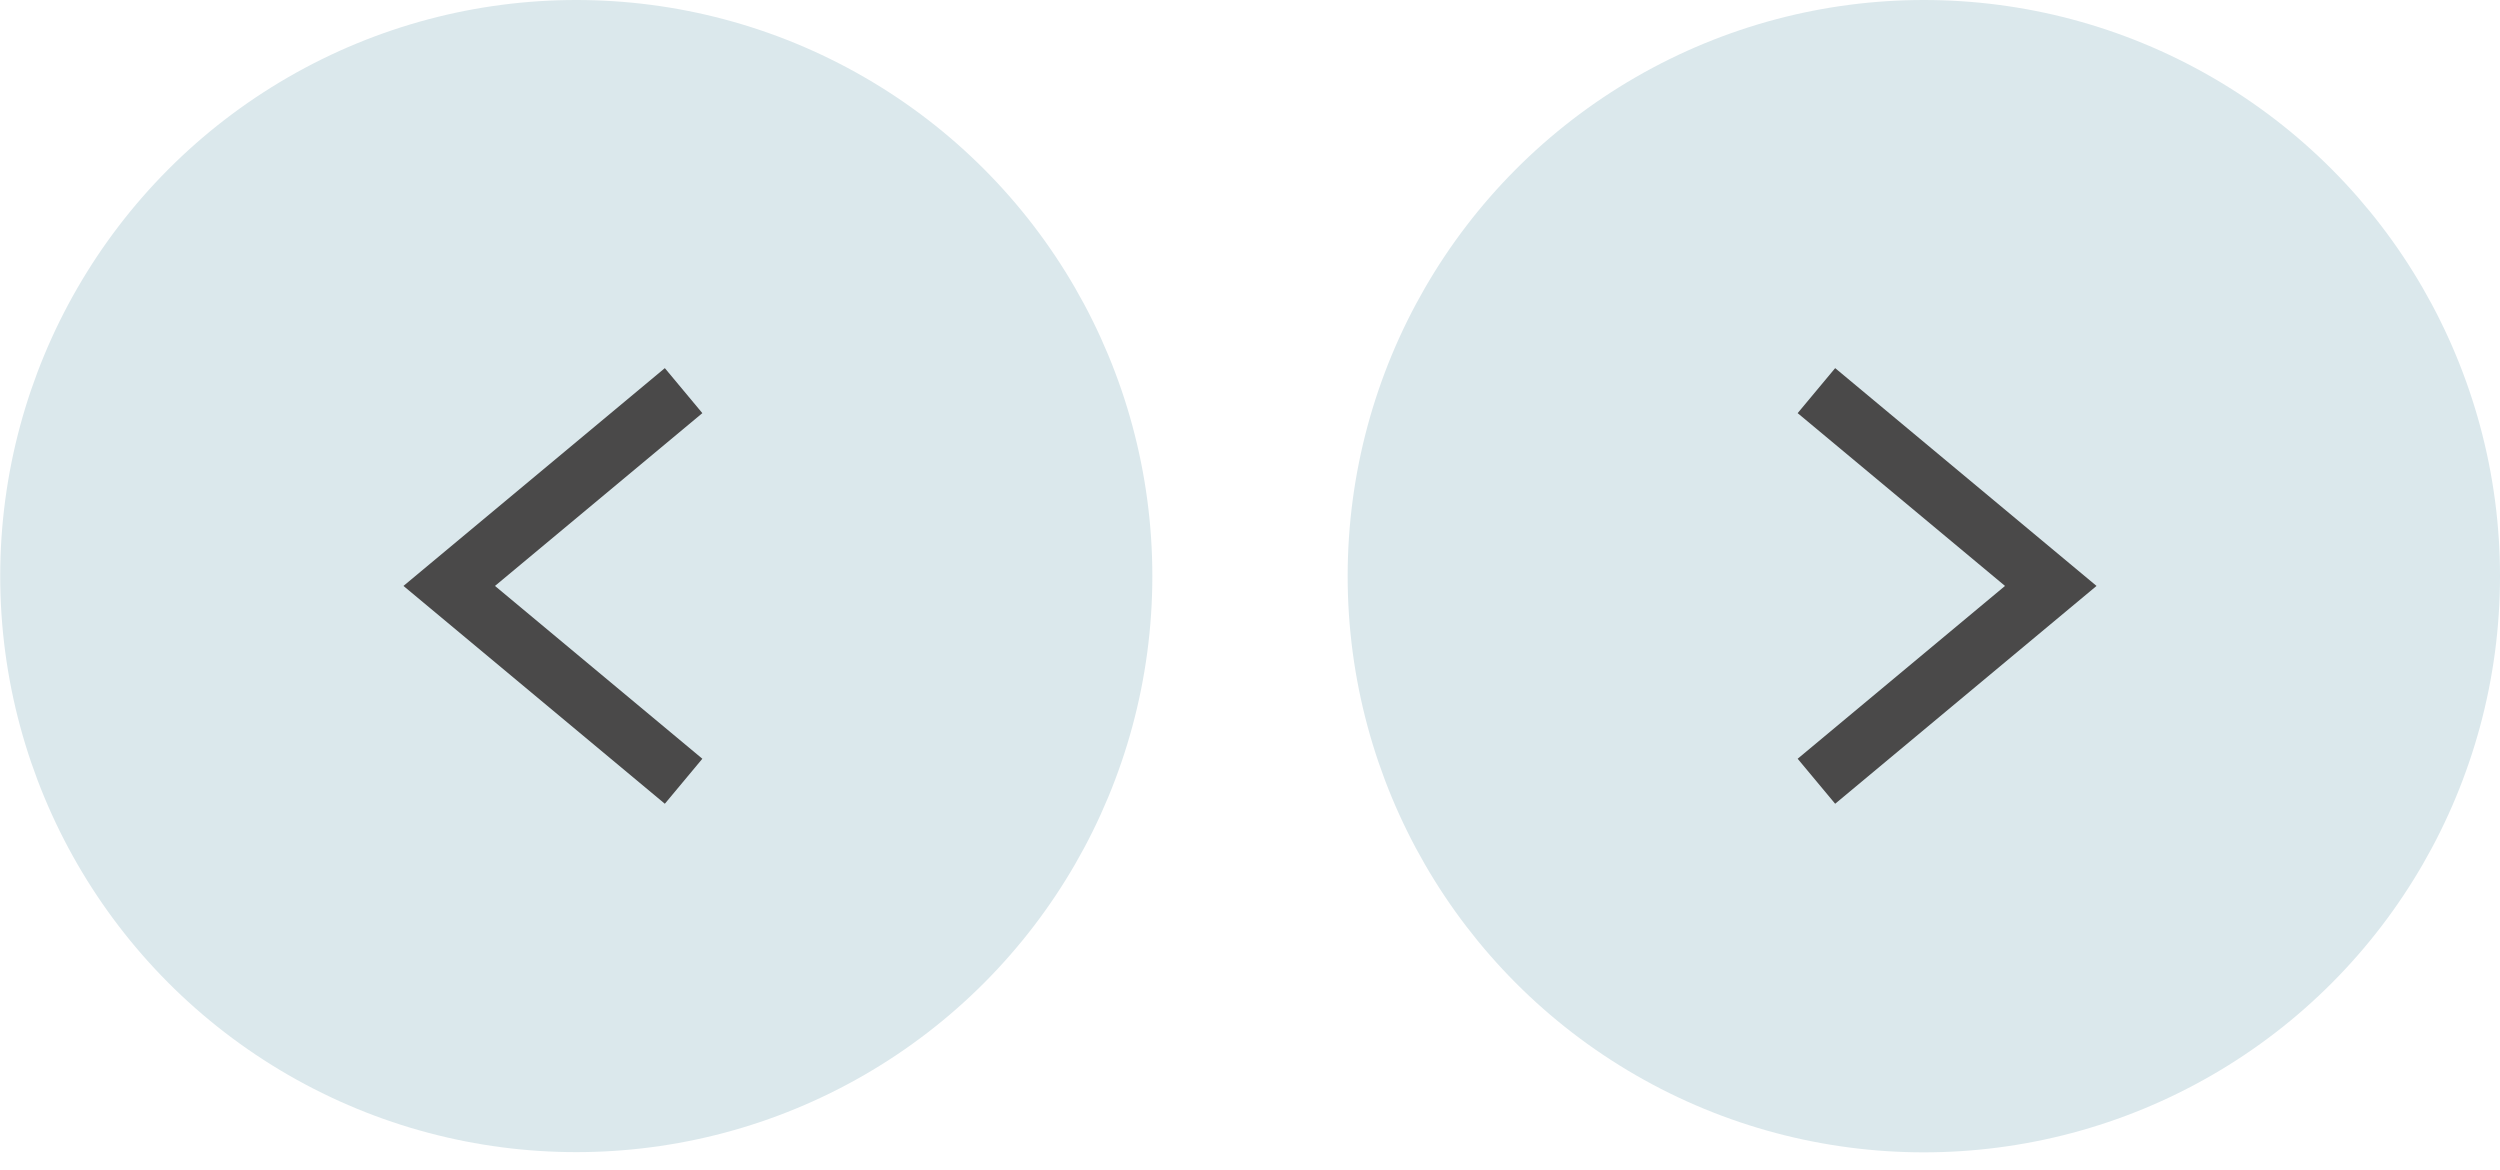 <svg width="94" height="44" viewBox="0 0 94 44" fill="none" xmlns="http://www.w3.org/2000/svg">
<circle cx="21.66" cy="21.66" r="21.66" transform="matrix(-1 0 0 1 43.328 0)" fill="#DBE8EC"/>
<path d="M25.703 14.688L16.891 22.031L25.703 29.375" stroke="#4A4949" stroke-width="2.203"/>
<circle cx="72.336" cy="21.664" r="21.664" fill="#DBE8EC"/>
<path d="M68.297 14.688L77.109 22.031L68.297 29.375" stroke="#4A4949" stroke-width="2.203"/>
</svg>
